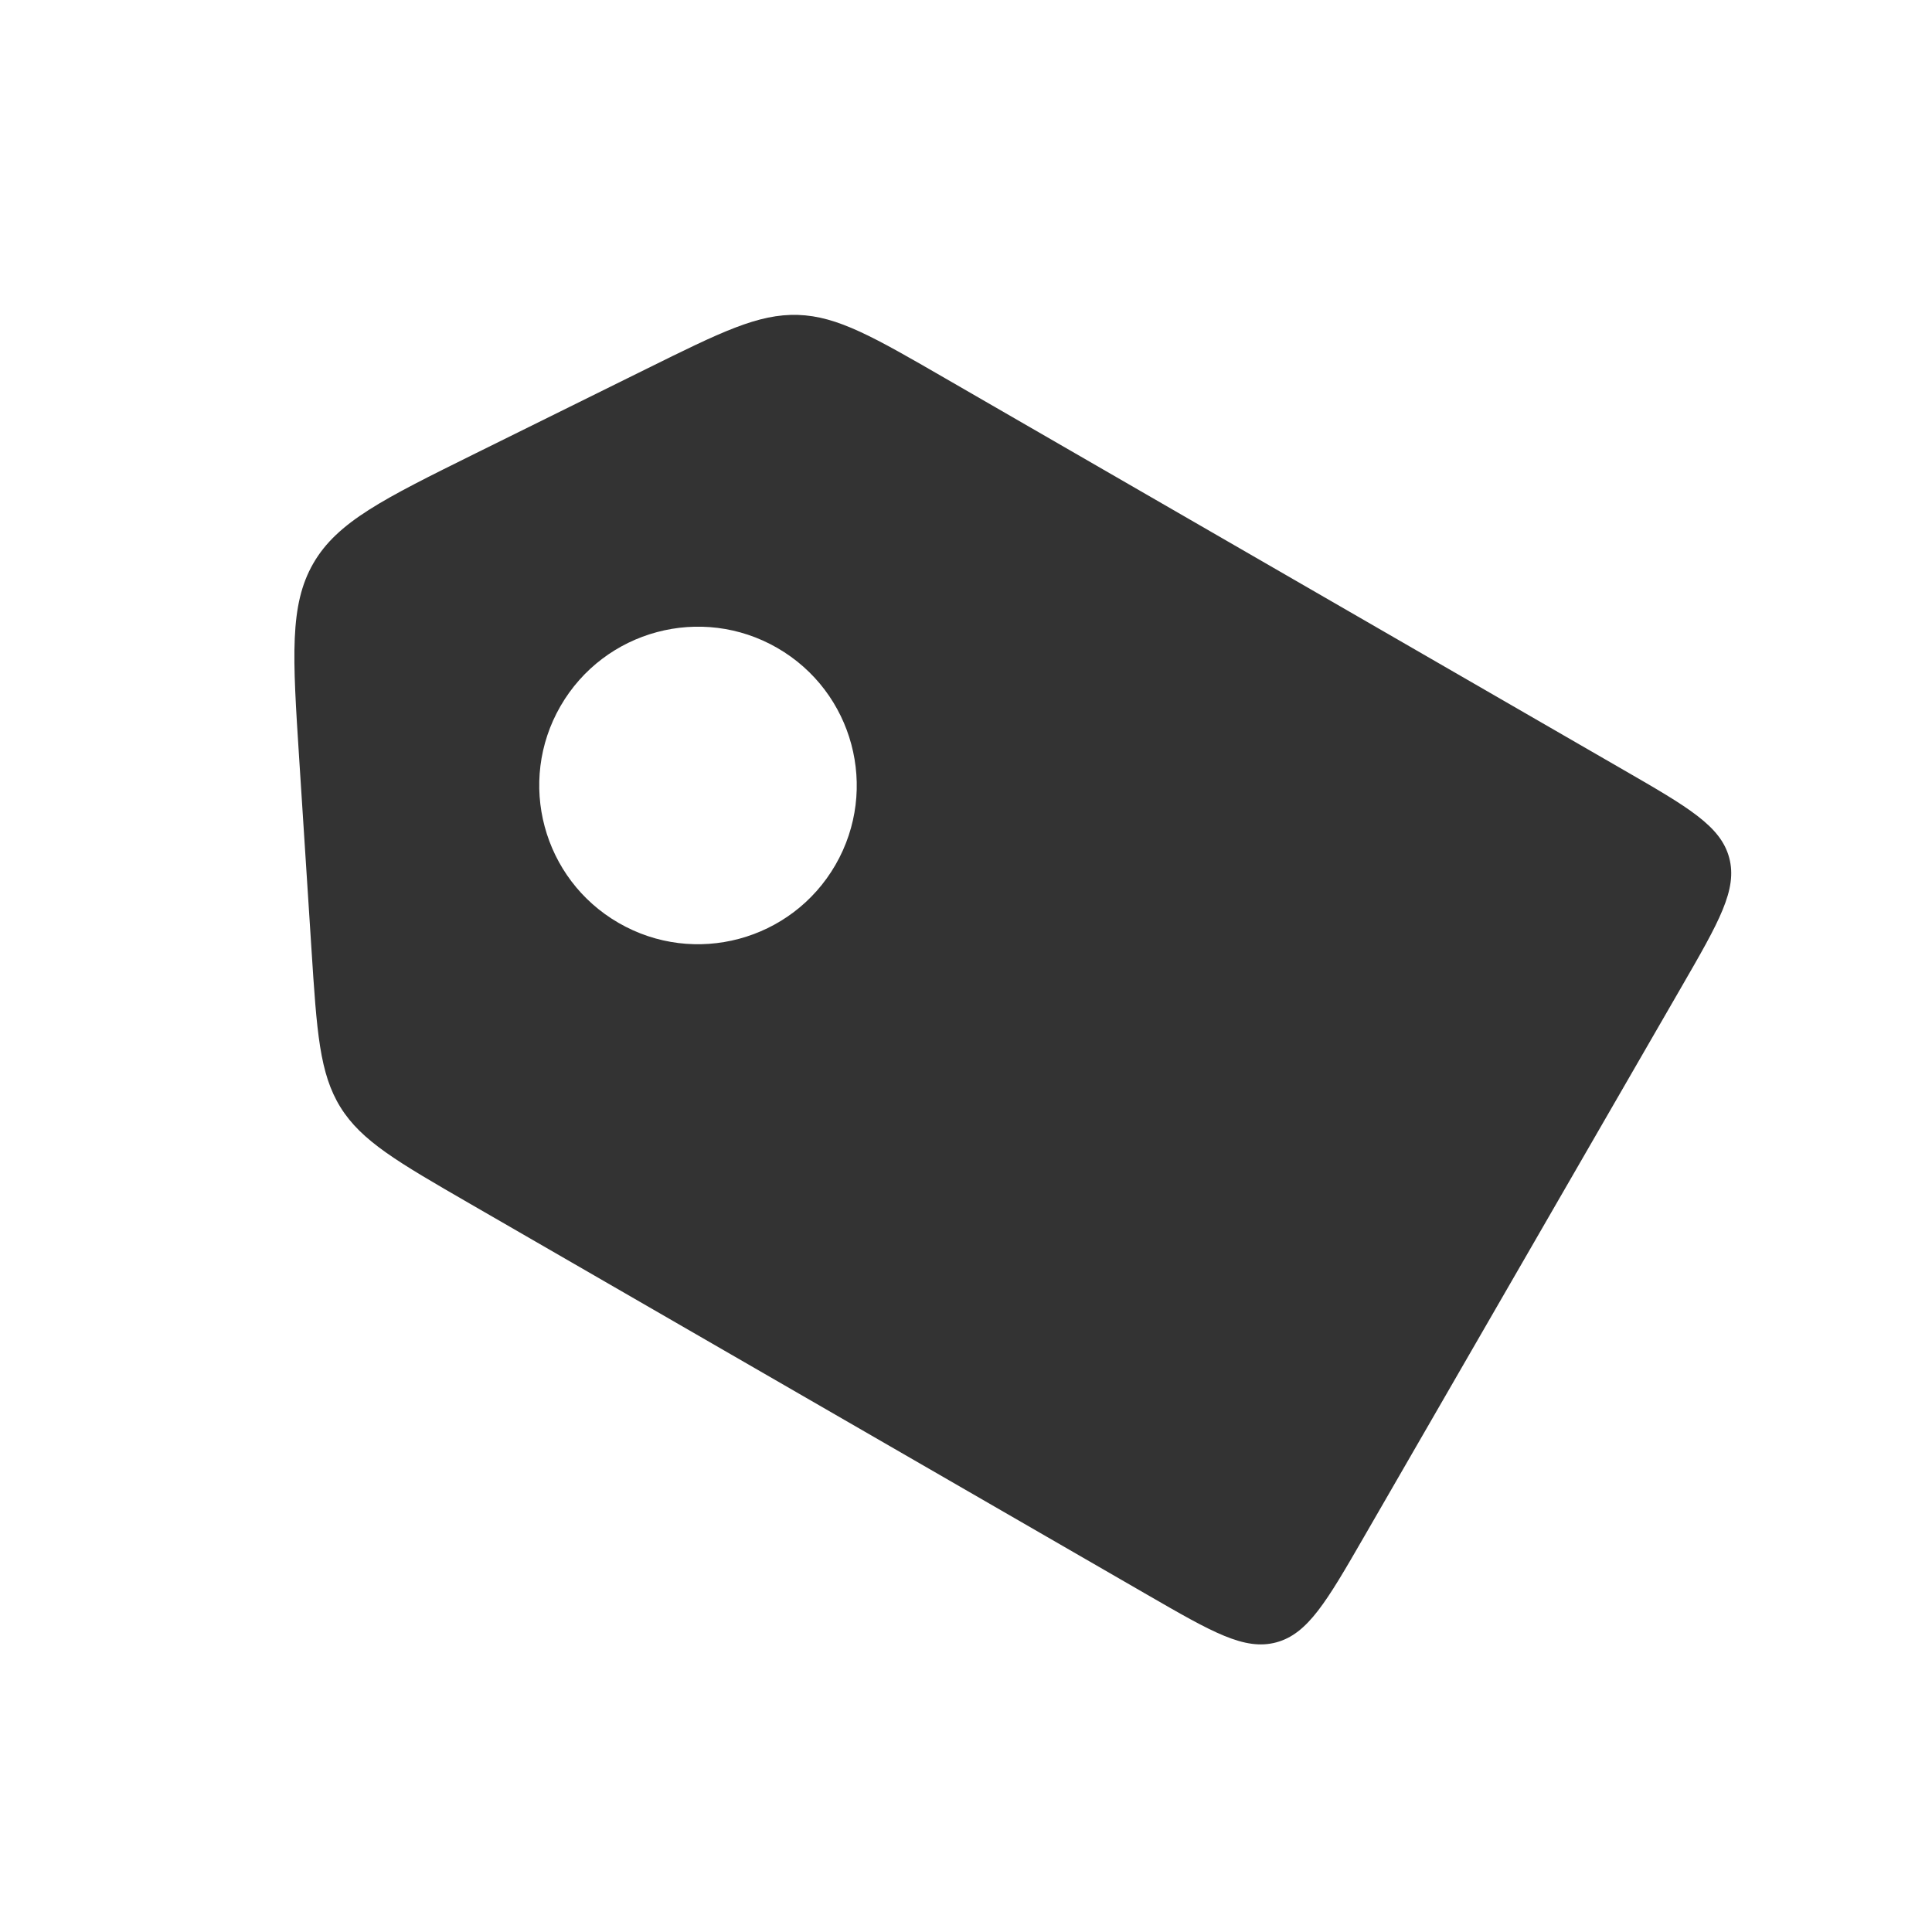 <svg width="34" height="34" viewBox="0 0 34 34" fill="none" xmlns="http://www.w3.org/2000/svg">
<g opacity="0.8">
<path fill-rule="evenodd" clip-rule="evenodd" d="M22.46 28.903C23.018 28.753 23.348 28.183 24.006 27.043L29.593 17.365C30.252 16.224 30.581 15.654 30.431 15.095C30.282 14.537 29.712 14.207 28.571 13.549L16.644 6.663C15.377 5.931 14.743 5.565 14.043 5.542C13.342 5.52 12.686 5.844 11.374 6.493L8.364 7.981C6.746 8.782 5.937 9.182 5.514 9.914C5.091 10.647 5.149 11.548 5.265 13.349L5.481 16.7C5.575 18.161 5.623 18.891 5.992 19.486C6.362 20.081 6.996 20.447 8.263 21.179L20.19 28.065C21.331 28.724 21.901 29.053 22.46 28.903ZM13.68 11.403C12.344 10.632 10.636 11.09 9.864 12.426C9.093 13.762 9.551 15.471 10.887 16.242C12.223 17.014 13.931 16.556 14.703 15.22C15.474 13.883 15.017 12.175 13.68 11.403Z" fill="black"/>
</g>
</svg>
